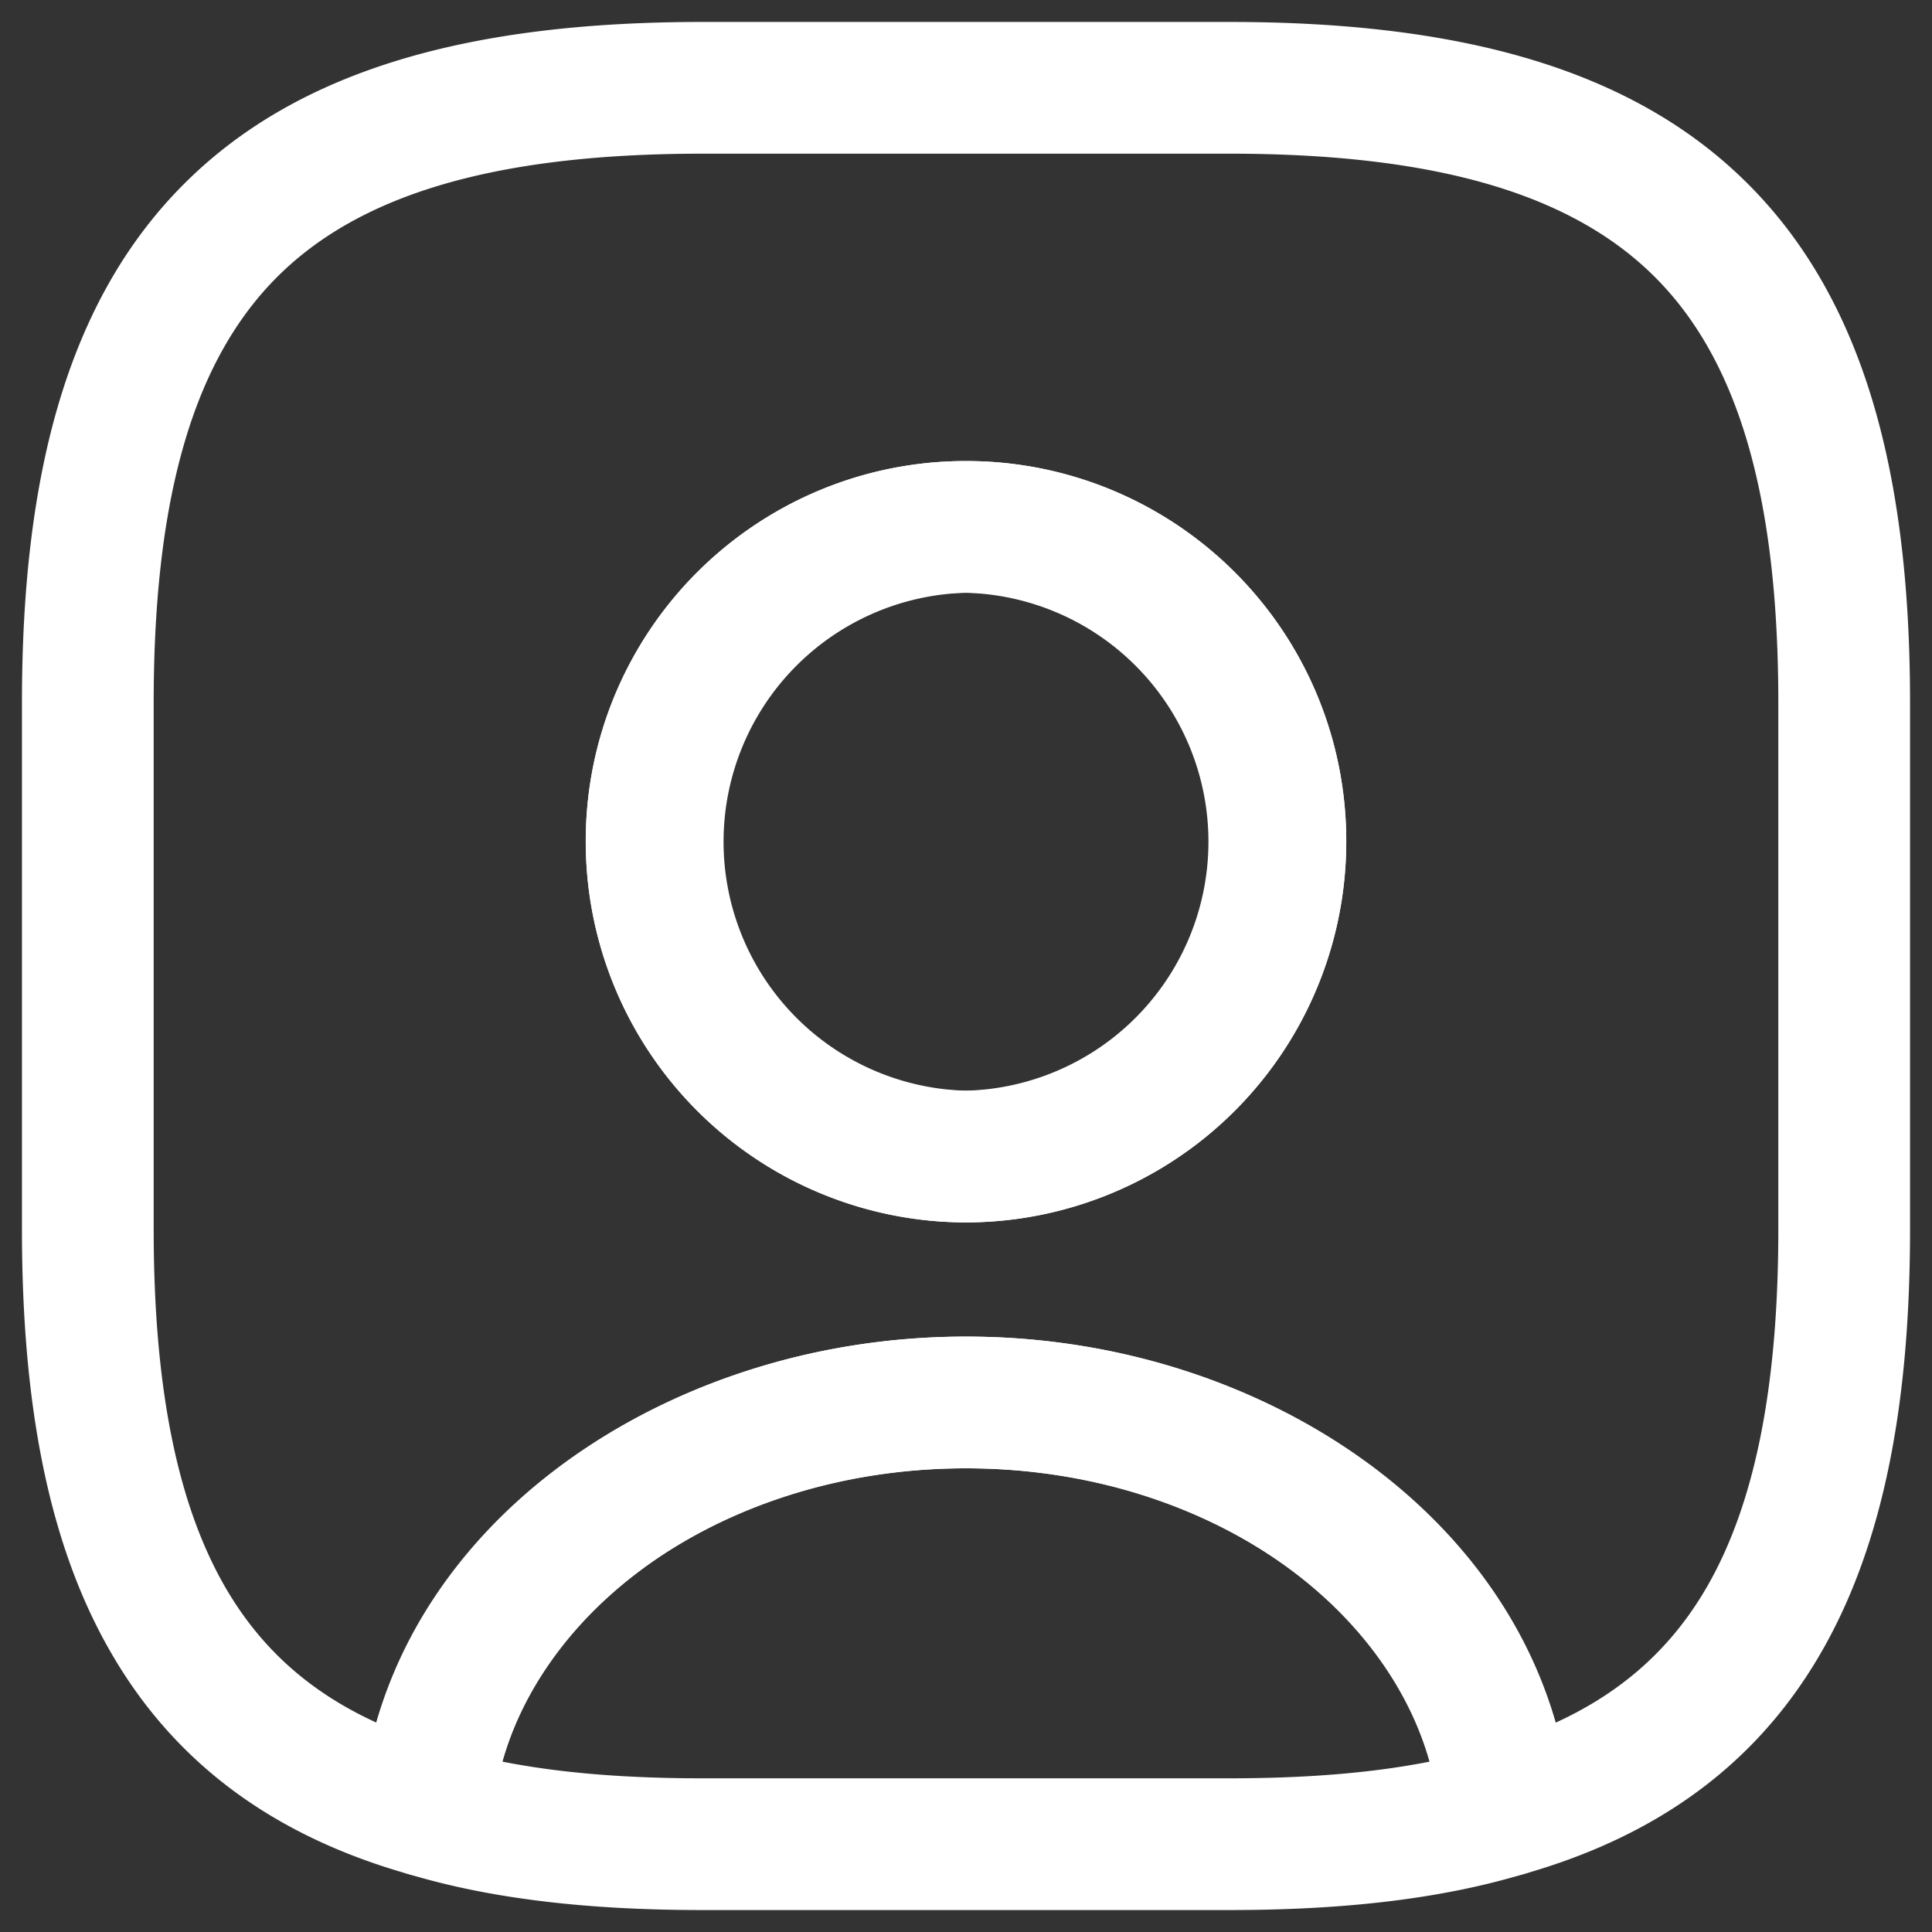 <svg width="22" height="22" fill="none" xmlns="http://www.w3.org/2000/svg"><rect width="100%" height="100%" fill="#333333" stroke="none"/><path d="M14 21.75H8c-1.32 0-2.42-.13-3.35-.41a.767.767 0 01-.54-.78c.25-2.99 3.28-5.34 6.89-5.34s6.63 2.34 6.89 5.34c.03.36-.19.68-.54.78-.93.28-2.03.41-3.35.41zm-8.28-1.69c.66.13 1.41.19 2.28.19h6c.87 0 1.62-.06 2.28-.19-.53-1.92-2.72-3.34-5.28-3.34s-4.75 1.42-5.28 3.34z" fill="#fff"/><path fill-rule="evenodd" clip-rule="evenodd" d="M2.095 2.095C3.429.76 5.426.25 8 .25h6c2.574 0 4.57.51 5.905 1.845C21.24 3.429 21.75 5.426 21.75 8v6c0 1.95-.291 3.564-1.01 4.813-.736 1.28-1.875 2.098-3.396 2.529a.75.75 0 01-.951-.659c-.177-2.092-2.4-3.963-5.392-3.963-2.993 0-5.217 1.87-5.394 3.963a.75.75 0 01-.951.659c-1.52-.43-2.66-1.25-3.396-2.53C.54 17.565.25 15.952.25 14V8c0-2.574.51-4.57 1.845-5.905zm1.06 1.06C2.24 4.071 1.75 5.574 1.75 8v6c0 1.83.279 3.14.81 4.065.393.683.948 1.195 1.725 1.55.744-2.606 3.574-4.395 6.716-4.395 3.141 0 5.97 1.789 6.714 4.396.777-.356 1.332-.868 1.725-1.551.531-.924.81-2.236.81-4.065V8c0-2.426-.49-3.93-1.405-4.845C17.929 2.24 16.426 1.75 14 1.75H8c-2.426 0-3.93.49-4.845 1.405zM11 6.75a2.826 2.826 0 00-2.83 2.83A2.835 2.835 0 0011 12.42a2.835 2.835 0 002.83-2.84A2.826 2.826 0 0011 6.75zM6.67 9.58A4.326 4.326 0 0111 5.25a4.326 4.326 0 014.33 4.33A4.335 4.335 0 0111 13.92a4.335 4.335 0 01-4.33-4.34z" fill="#fff"/><path d="M11 13.92a4.34 4.34 0 01-4.33-4.34c0-2.39 1.94-4.33 4.33-4.33s4.33 1.94 4.33 4.33A4.34 4.34 0 0111 13.92zm0-7.17a2.836 2.836 0 000 5.67 2.836 2.836 0 000-5.67z" fill="#fff"/></svg>
